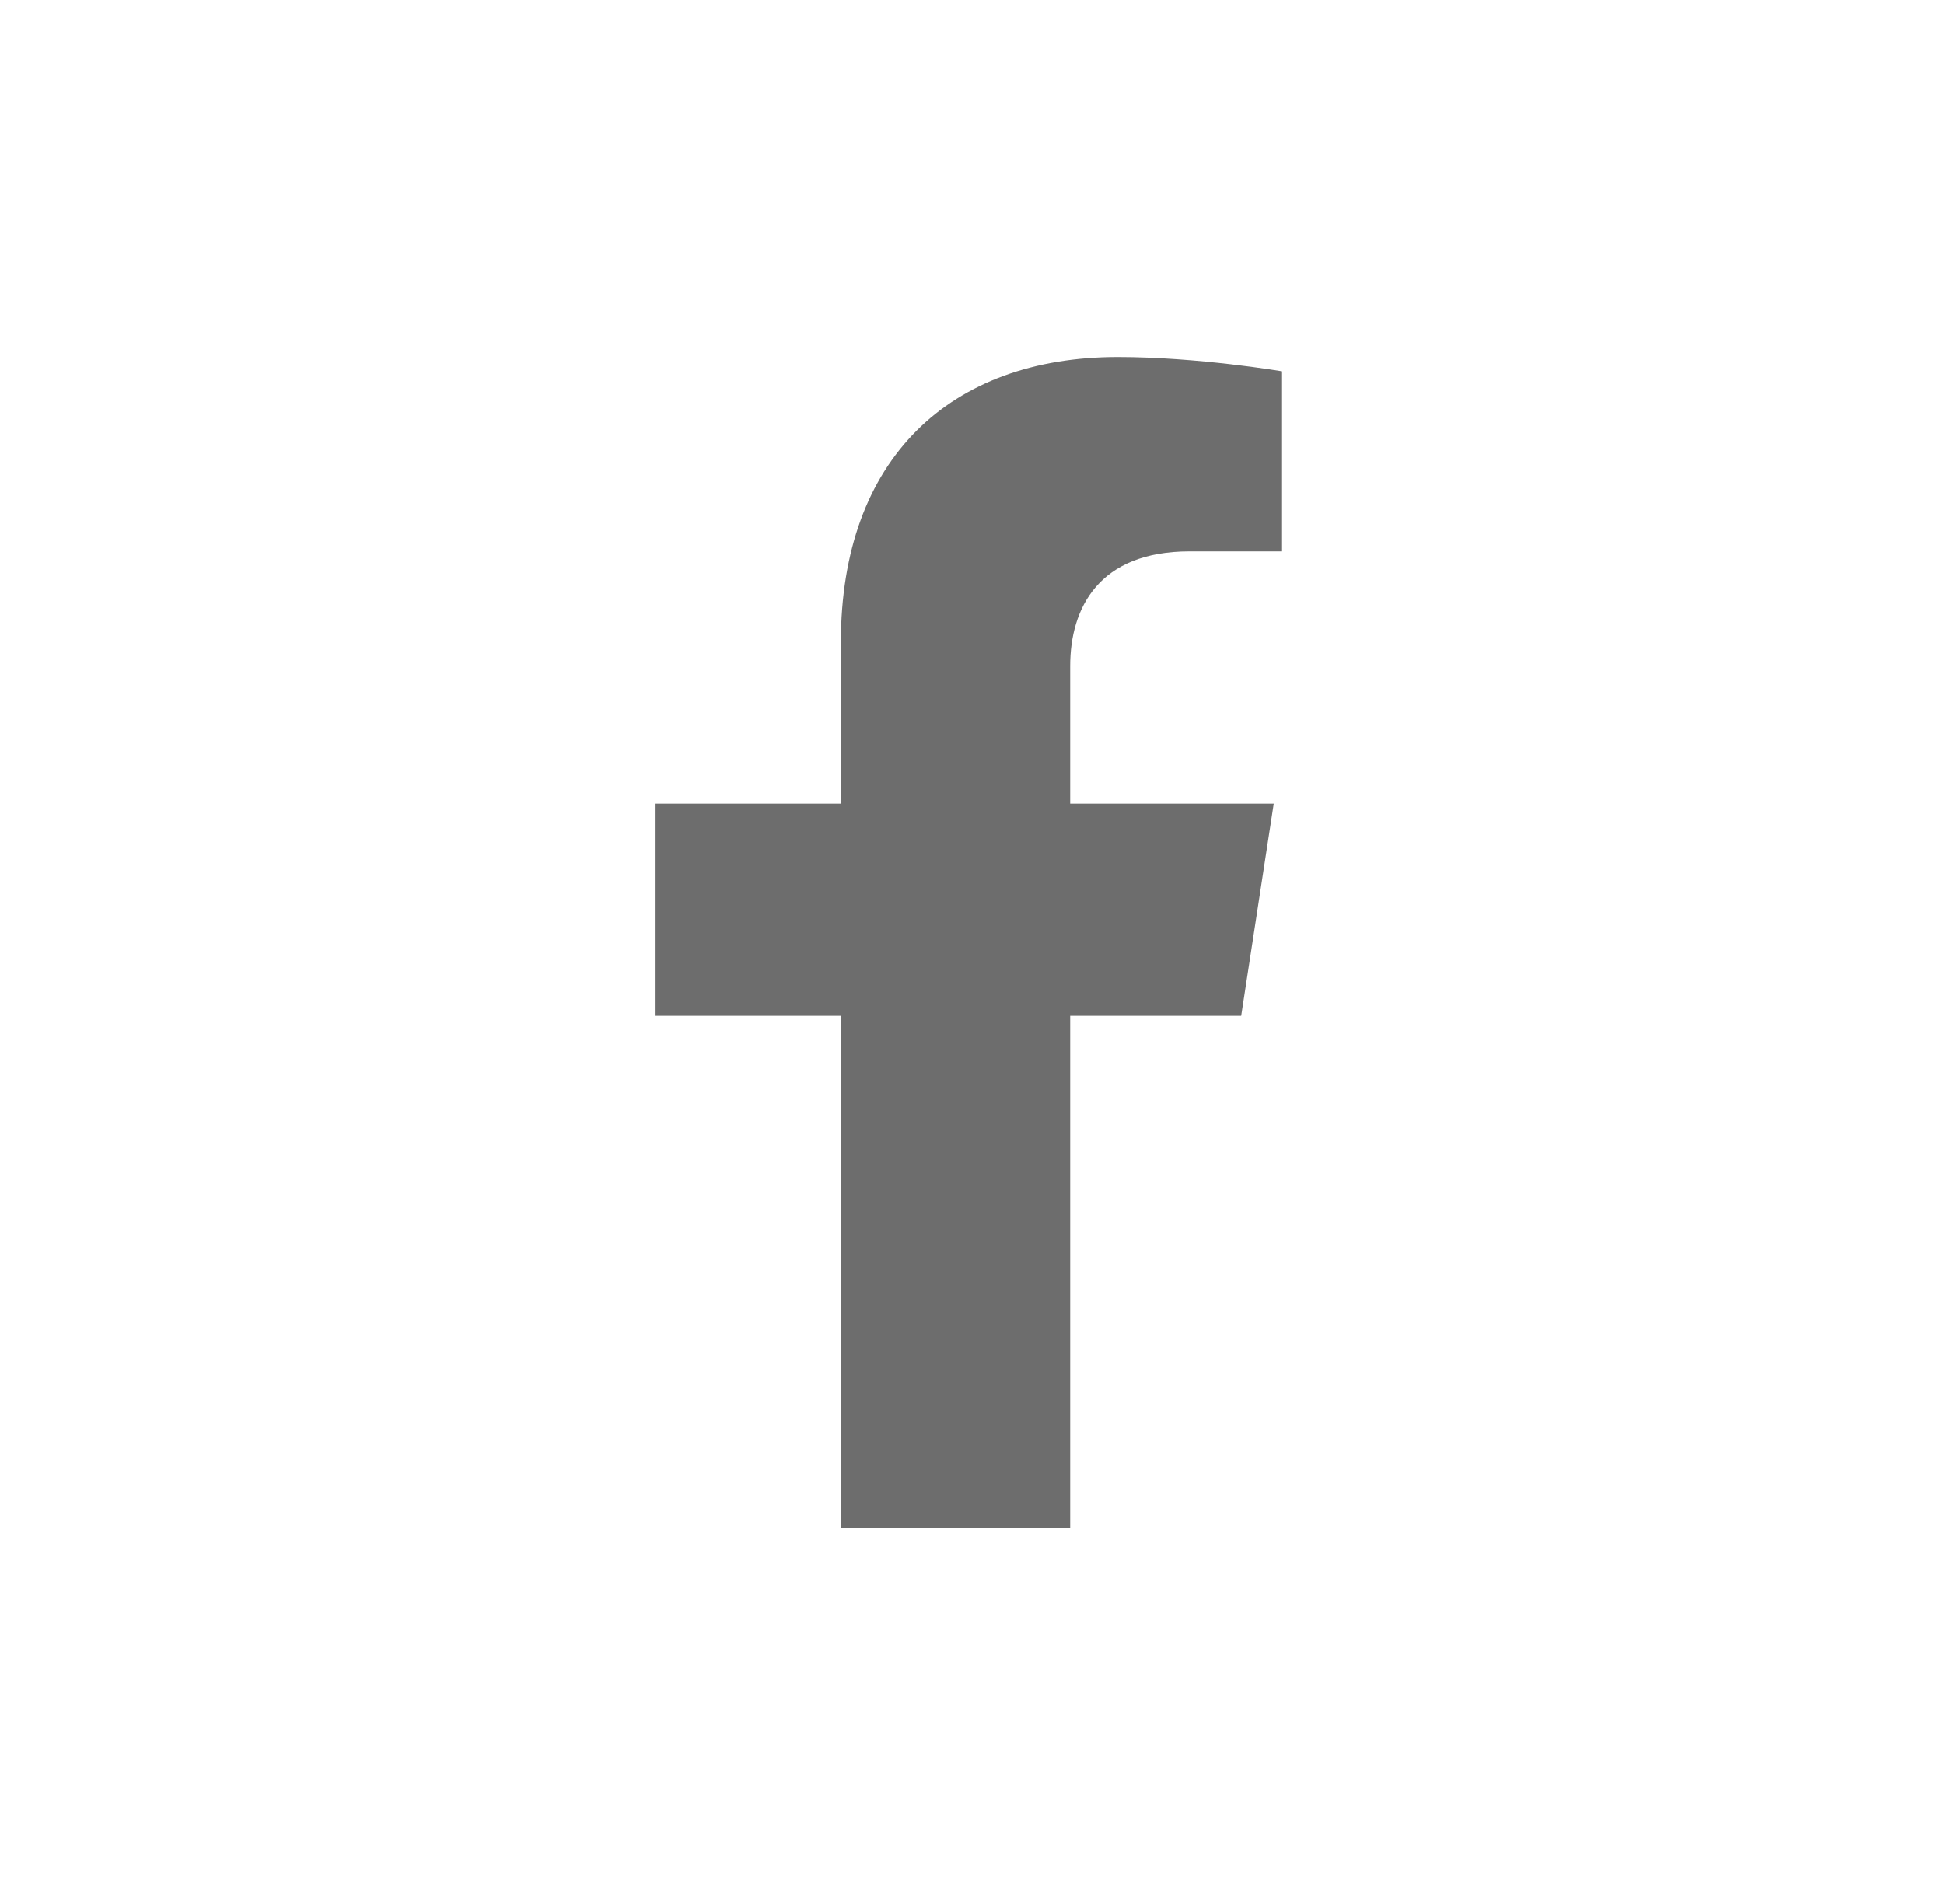 <svg width="49" height="48" viewBox="0 0 49 48" fill="none" xmlns="http://www.w3.org/2000/svg">
<path d="M26.975 38.53V25.61H31.285L32.105 20.26H26.975V16.79C26.975 15.33 27.695 13.9 29.985 13.9H32.315V9.36C32.315 9.36 30.195 9 28.175 9C23.955 9 21.195 11.56 21.195 16.19V20.26H16.505V25.61H21.205V38.53H26.985H26.975Z" fill="#6D6D6D"/>
</svg>
